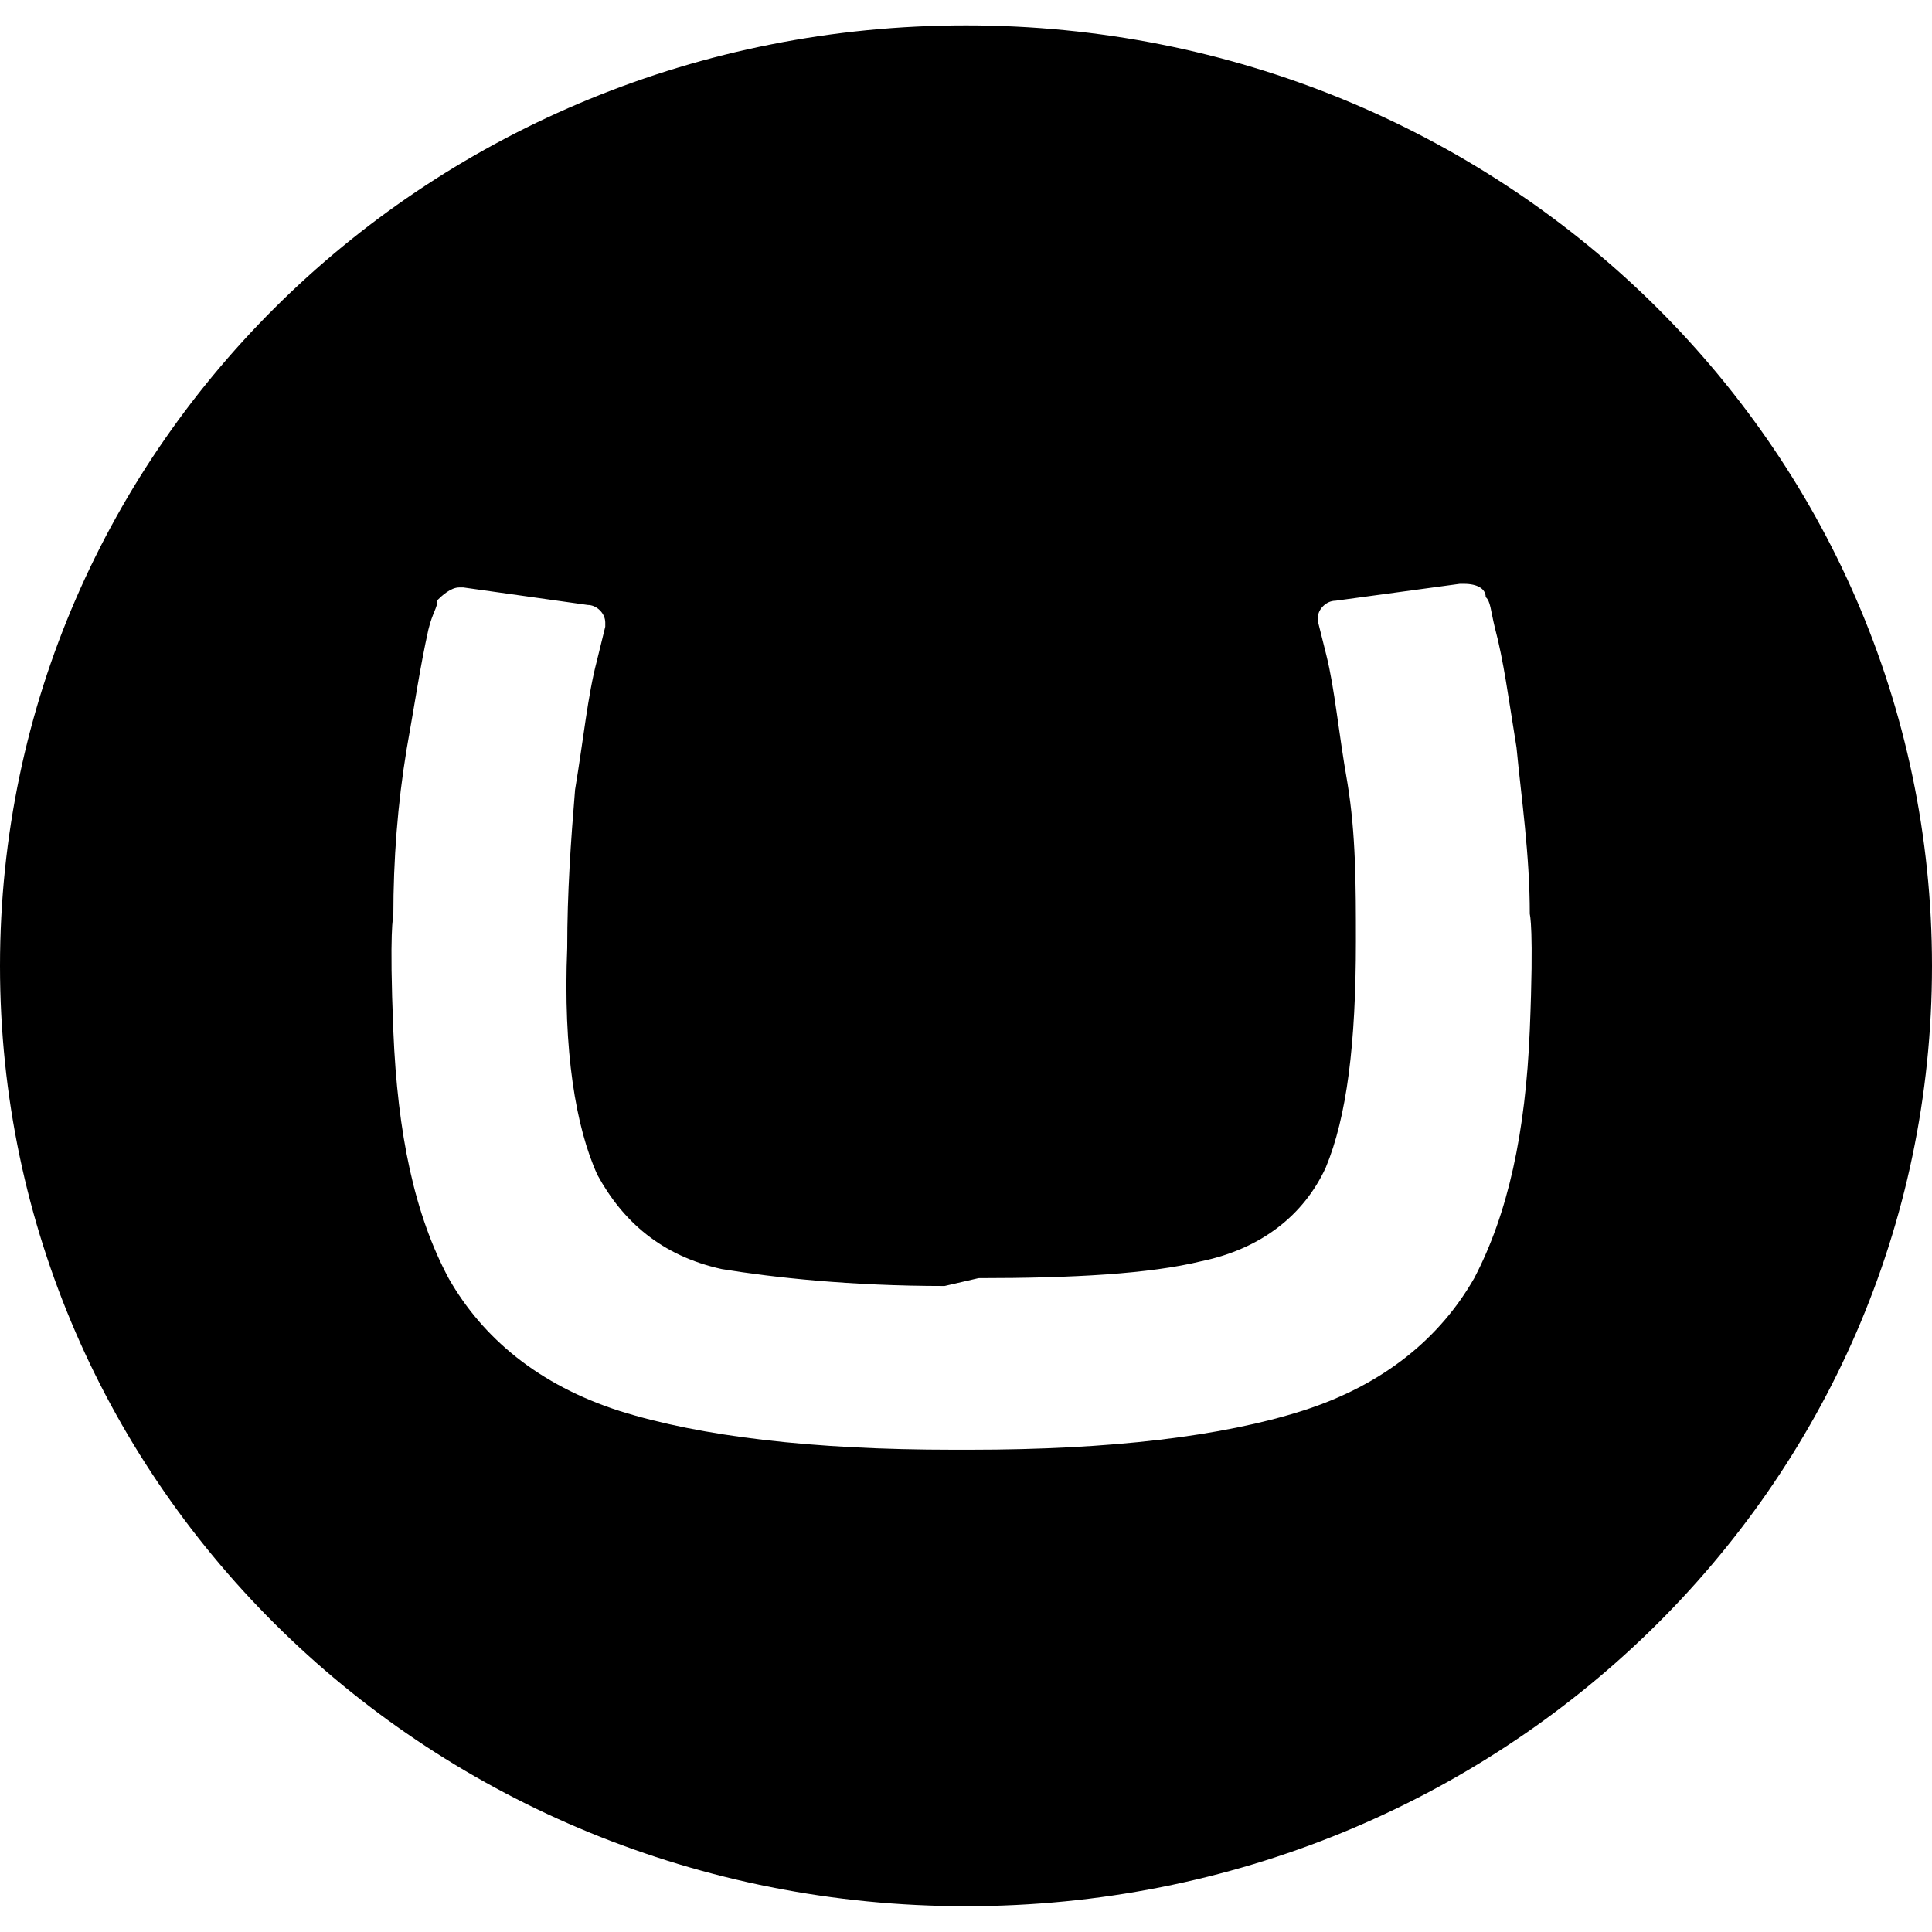 <svg viewBox="0 0 32 32" xmlns="http://www.w3.org/2000/svg"><path d="M0 16C0 7.36 7.151.42 16 .42 24.849.42 32 7.364 32 16c0 8.636-7.151 15.573-16 15.573s-16-6.94-16-15.573Zm15.645 5.3c-1.56 0-2.833-.14-3.69-.28 -1-.22-1.64-.79-2.06-1.56 -.36-.79-.57-2.06-.5-3.76 0-.92.06-1.77.13-2.62 .14-.843.21-1.56.36-2.13l.14-.57v-.07c0-.15-.14-.29-.29-.29l-2.06-.29h-.07c-.14 0-.29.14-.36.21 0 .13-.08.2-.15.49 -.14.63-.22 1.2-.36 1.98 -.15.91-.22 1.83-.22 2.76 0 0-.07.21 0 1.91s.35 3.04.92 4.1c.56.98 1.484 1.76 2.833 2.192 1.34.42 3.183.64 5.52.64h.28c2.33 0 4.177-.22 5.52-.65 1.34-.43 2.27-1.21 2.83-2.192 .56-1.07.85-2.407.92-4.11 .07-1.7 0-1.92 0-1.92 0-.99-.14-1.92-.22-2.76 -.14-.86-.21-1.423-.36-1.99 -.07-.29-.07-.43-.15-.5 0-.14-.14-.22-.36-.22h-.07l-2.06.28c-.15 0-.29.14-.29.28v.06l.14.56c.14.56.2 1.27.35 2.12 .14.85.14 1.7.14 2.62 0 1.7-.15 2.907-.5 3.75 -.36.78-1.061 1.343-2.06 1.55 -.86.21-2.13.28-3.69.28Z"/></svg>